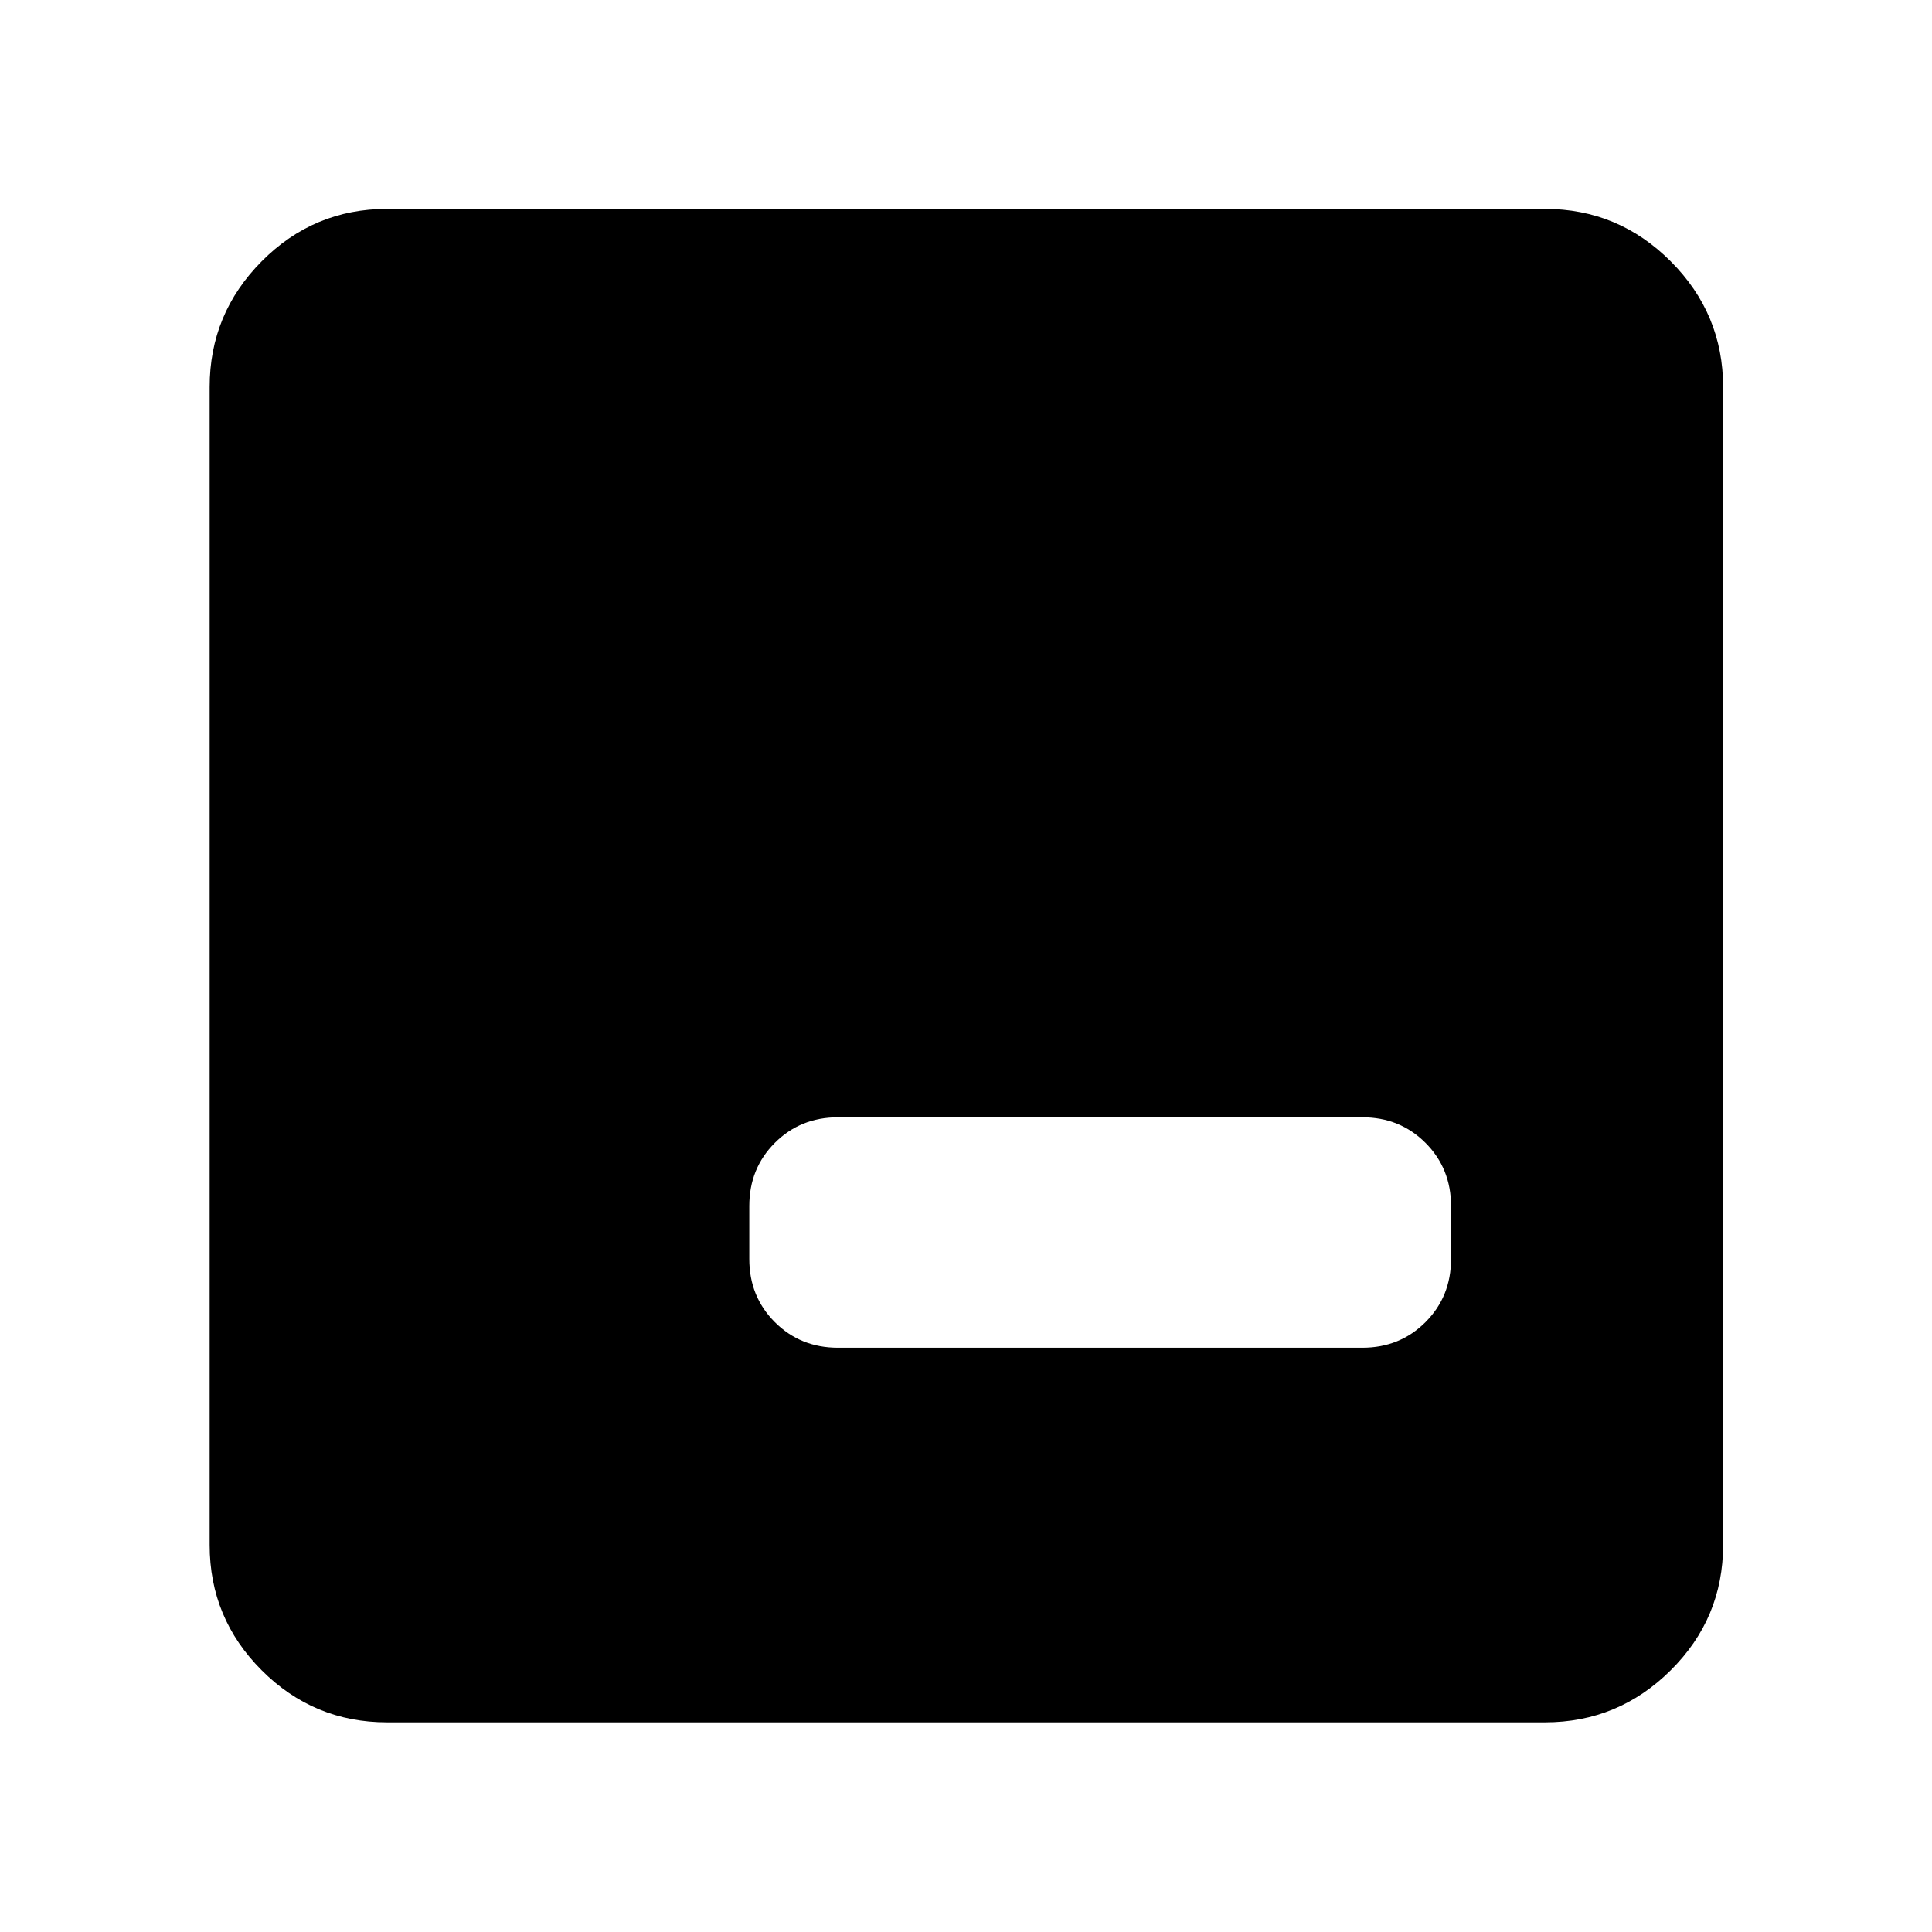 <svg xmlns="http://www.w3.org/2000/svg" height="40" viewBox="0 96 960 960" width="40"><path d="M416.392 765.681h260.55q18.666 0 31.369-12.703t12.703-31.37v-26.362q0-18.667-12.703-31.37t-31.369-12.703h-260.55q-18.667 0-31.37 12.703t-12.703 31.37v26.362q0 18.667 12.703 31.37t31.37 12.703ZM192.319 951.827q-36.421 0-62.283-25.863-25.863-25.862-25.863-62.283V288.319q0-36.421 25.863-62.472 25.862-26.051 62.283-26.051h575.362q36.421 0 62.472 26.051 26.051 26.051 26.051 62.472v575.362q0 36.421-26.051 62.283-26.051 25.863-62.472 25.863H192.319Z"/></svg>